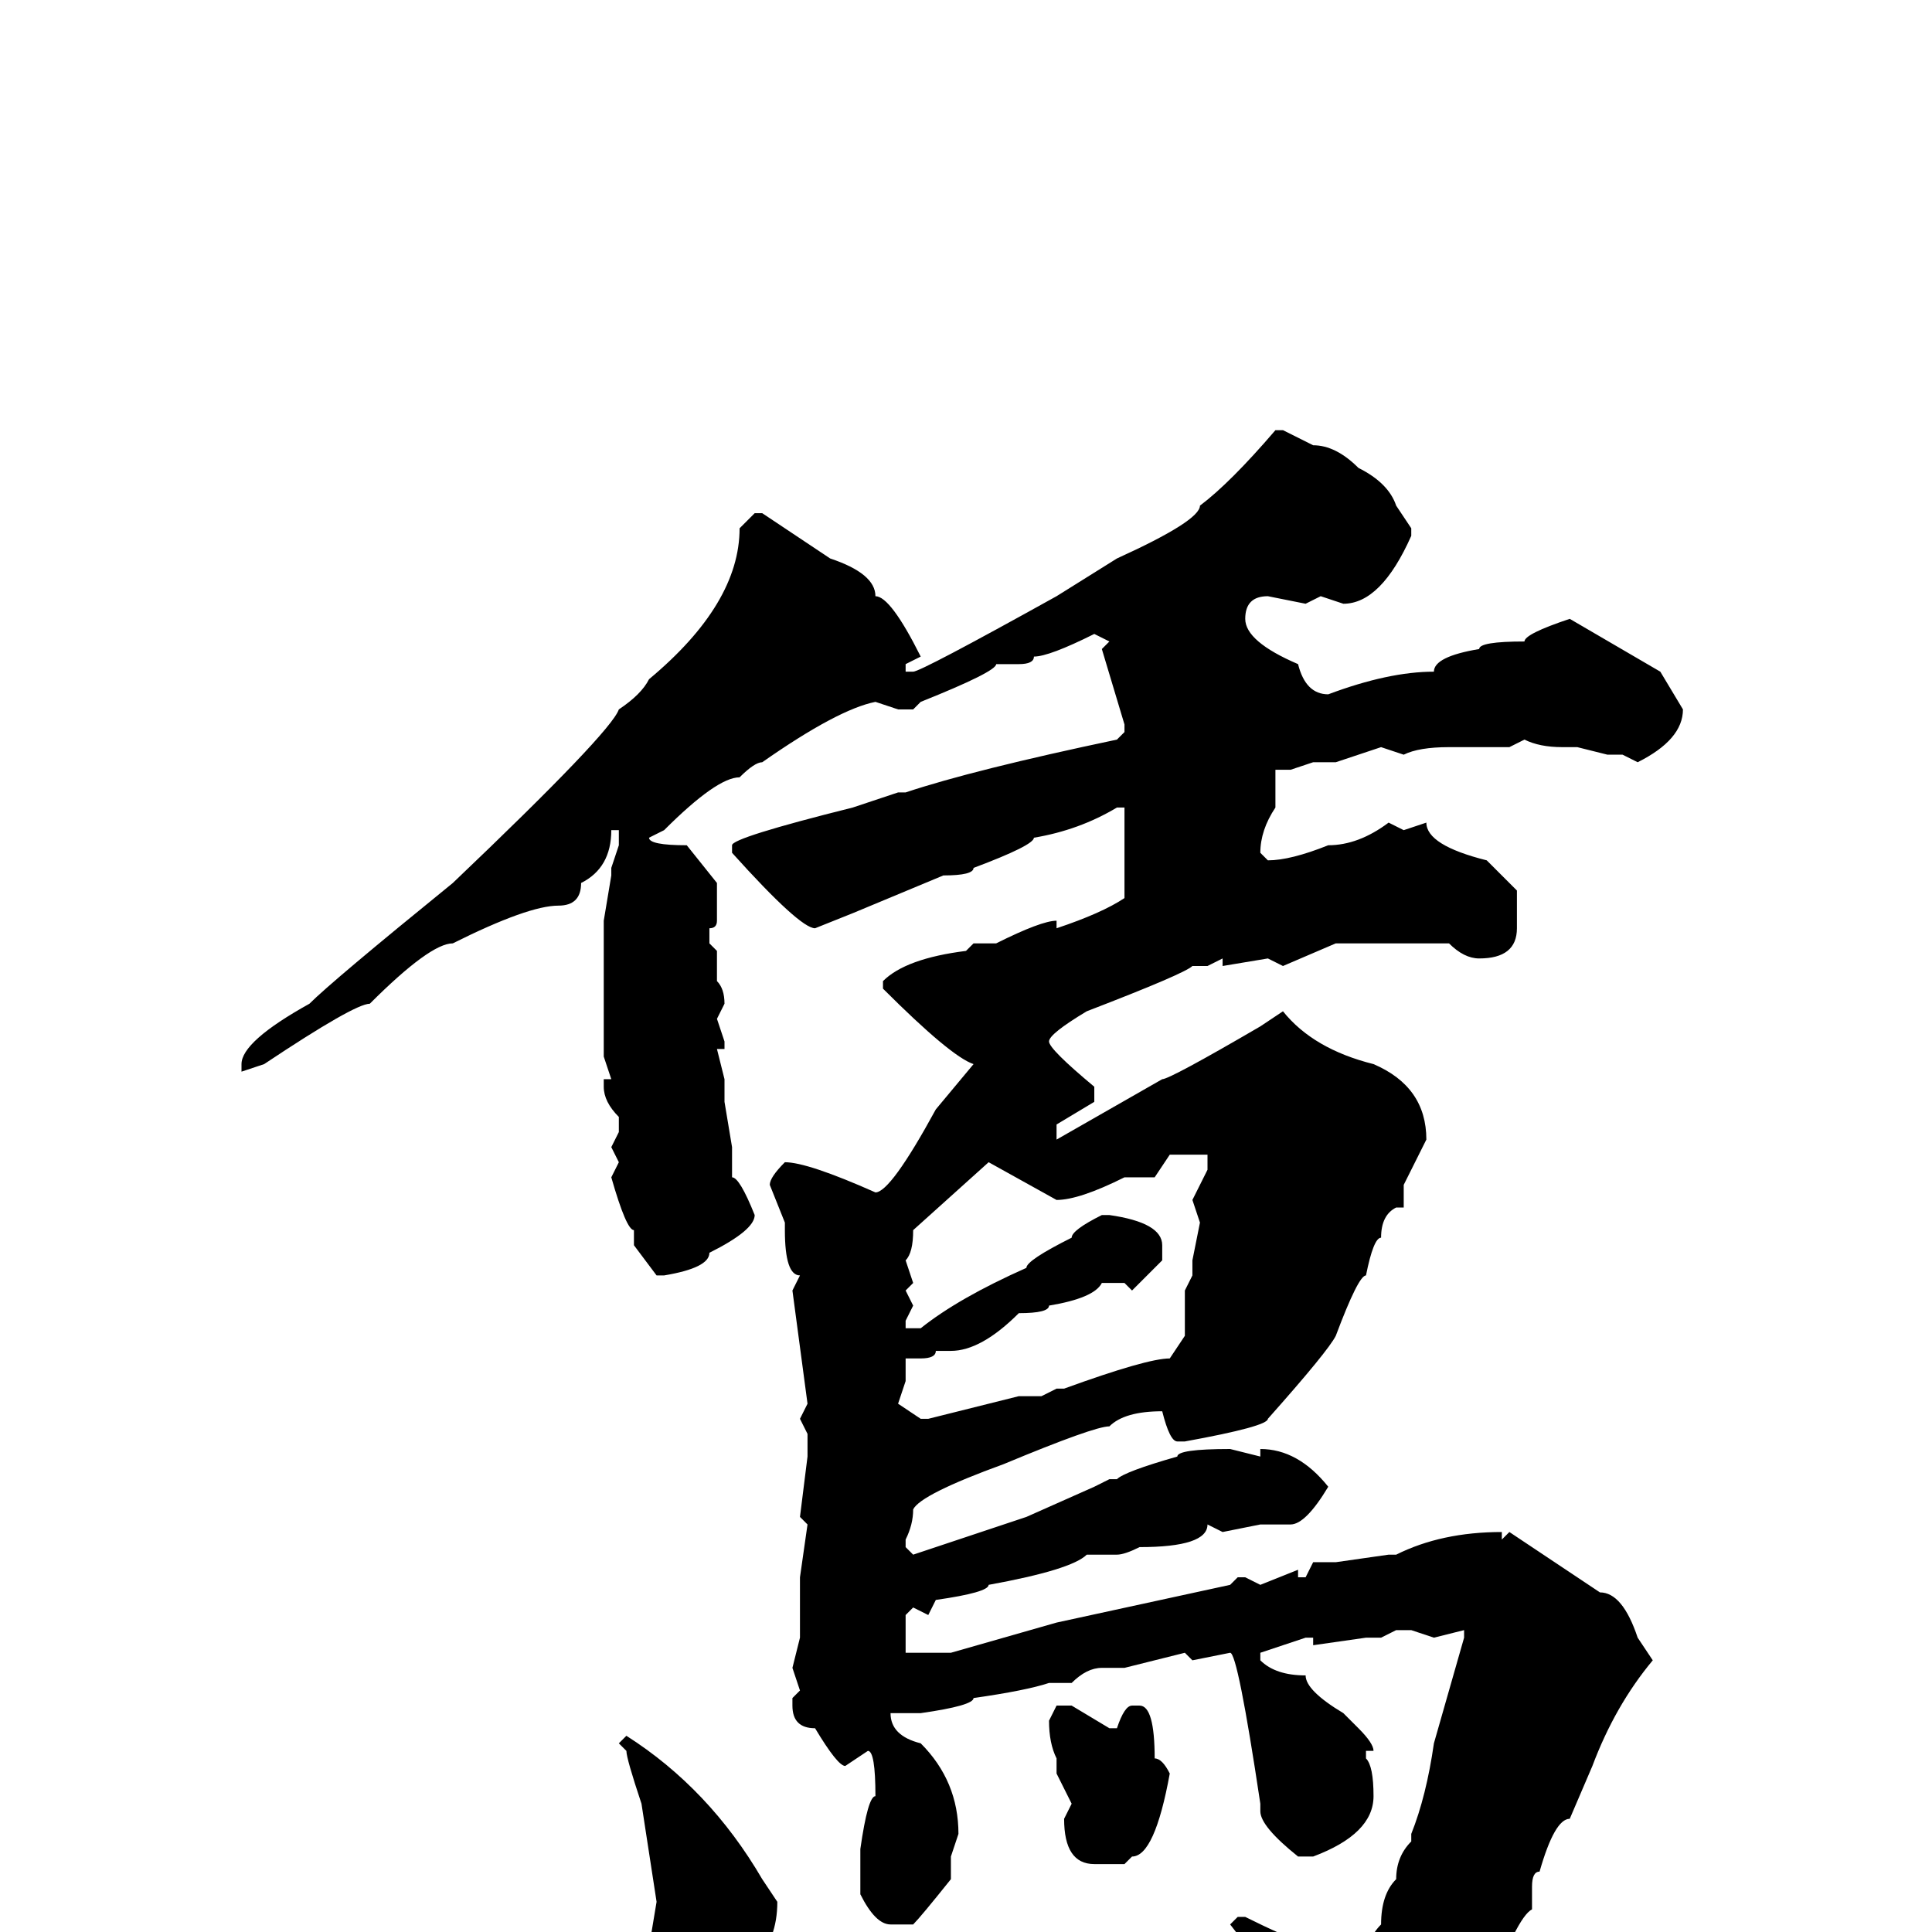 <svg xmlns="http://www.w3.org/2000/svg" viewBox="0 -256 256 256">
	<path fill="#000000" d="M170 -199L174 -197Q177 -197 180 -194Q184 -192 185 -189L187 -186V-185Q183 -176 178 -176L175 -177L173 -176L168 -177Q165 -177 165 -174Q165 -171 172 -168Q173 -164 176 -164Q184 -167 190 -167Q190 -169 196 -170Q196 -171 202 -171Q202 -172 208 -174L220 -167L223 -162Q223 -158 217 -155L215 -156H213L209 -157H207Q204 -157 202 -158L200 -157H197H192Q188 -157 186 -156L183 -157L177 -155H174L171 -154H169V-152V-149Q167 -146 167 -143L168 -142Q171 -142 176 -144Q180 -144 184 -147L186 -146L189 -147Q189 -144 197 -142L201 -138V-133Q201 -129 196 -129Q194 -129 192 -131H177L170 -128L168 -129L162 -128V-129L160 -128H158Q157 -127 144 -122Q139 -119 139 -118Q139 -117 145 -112V-110L140 -107V-106V-105L154 -113Q155 -113 167 -120L170 -122Q174 -117 182 -115Q189 -112 189 -105L186 -99V-98V-96H185Q183 -95 183 -92Q182 -92 181 -87Q180 -87 177 -79Q176 -77 168 -68Q168 -67 157 -65H156Q155 -65 154 -69Q149 -69 147 -67Q145 -67 133 -62Q122 -58 121 -56Q121 -54 120 -52V-51L121 -50L136 -55L145 -59L147 -60H148Q149 -61 156 -63Q156 -64 163 -64L167 -63V-64Q172 -64 176 -59Q173 -54 171 -54H170H167L162 -53L160 -54Q160 -51 151 -51Q149 -50 148 -50H144Q142 -48 131 -46Q131 -45 124 -44L123 -42L121 -43L120 -42V-37H122H125H126L140 -41L163 -46L164 -47H165L167 -46L172 -48V-47H173L174 -49H177L184 -50H185Q191 -53 199 -53V-52L200 -53Q209 -47 212 -45Q215 -45 217 -39L219 -36Q214 -30 211 -22L208 -15Q206 -15 204 -8Q203 -8 203 -6V-3Q201 -2 197 9Q197 12 194 12L188 19Q186 19 183 22L178 23H176Q173 23 170 8L163 -1L164 -2H165Q175 3 179 3L180 4H181Q181 1 183 -1Q183 -5 185 -7Q185 -10 187 -12V-13Q189 -18 190 -25L194 -39V-40L190 -39L187 -40H185L183 -39H181L174 -38V-39H173L167 -37V-36Q169 -34 173 -34Q173 -32 178 -29L180 -27Q182 -25 182 -24H181V-23Q182 -22 182 -18Q182 -13 174 -10H172Q167 -14 167 -16V-17Q164 -37 163 -37L158 -36L157 -37L149 -35H148H146Q144 -35 142 -33H139Q136 -32 129 -31Q129 -30 122 -29H121H118Q118 -26 122 -25Q127 -20 127 -13L126 -10V-7Q122 -2 121 -1H118Q116 -1 114 -5V-7V-11Q115 -18 116 -18Q116 -24 115 -24L112 -22Q111 -22 108 -27Q105 -27 105 -30V-31L106 -32L105 -35L106 -39V-47L107 -54L106 -55L107 -63V-66L106 -68L107 -70L105 -85L106 -87Q104 -87 104 -93V-94L102 -99Q102 -100 104 -102Q107 -102 116 -98Q118 -98 124 -109L129 -115Q126 -116 117 -125V-126Q120 -129 128 -130L129 -131H132Q138 -134 140 -134V-133Q146 -135 149 -137V-140V-149H148Q143 -146 137 -145Q137 -144 129 -141Q129 -140 125 -140L113 -135L108 -133Q106 -133 97 -143V-144Q97 -145 113 -149L119 -151H120Q129 -154 148 -158L149 -159V-160L146 -170L147 -171L145 -172Q139 -169 137 -169Q137 -168 135 -168H134H132Q132 -167 122 -163L121 -162H119L116 -163Q111 -162 101 -155Q100 -155 98 -153Q95 -153 88 -146L86 -145Q86 -144 91 -144L95 -139V-134Q95 -133 94 -133V-132V-131L95 -130V-127V-126Q96 -125 96 -123L95 -121L96 -118V-117H95L96 -113V-110L97 -104V-101V-100Q98 -100 100 -95Q100 -93 94 -90Q94 -88 88 -87H87L84 -91V-93Q83 -93 81 -100L82 -102L81 -104L82 -106V-108Q80 -110 80 -112V-113H81L80 -116V-131V-132V-134L81 -140V-141L82 -144V-146H81Q81 -141 77 -139Q77 -136 74 -136Q70 -136 60 -131Q57 -131 49 -123Q47 -123 35 -115L32 -114V-115Q32 -118 41 -123Q44 -126 60 -139Q81 -159 82 -162Q85 -164 86 -166Q98 -176 98 -186L100 -188H101L110 -182Q116 -180 116 -177Q118 -177 122 -169L120 -168V-167H121Q122 -167 140 -177L148 -182Q159 -187 159 -189Q163 -192 169 -199ZM153 -100H149Q143 -97 140 -97L131 -102L121 -93Q121 -90 120 -89L121 -86L120 -85L121 -83L120 -81V-80H122Q127 -84 136 -88Q136 -89 142 -92Q142 -93 146 -95H147Q154 -94 154 -91V-89L150 -85L149 -86H146Q145 -84 139 -83Q139 -82 135 -82Q130 -77 126 -77H124Q124 -76 122 -76H120V-73L119 -70L122 -68H123Q127 -69 135 -71H138L140 -72H141Q152 -76 155 -76L157 -79V-82V-85L158 -87V-89L159 -94L158 -97L160 -101V-103H155ZM140 -30H142L147 -27H148Q149 -30 150 -30H151Q153 -30 153 -23Q154 -23 155 -21Q153 -10 150 -10L149 -9H145Q141 -9 141 -15L142 -17L140 -21V-23Q139 -25 139 -28ZM83 -26Q94 -19 101 -7L103 -4Q103 1 100 4Q99 9 94 9H93Q87 5 86 2L87 -4L85 -17Q83 -23 83 -24L82 -25Z"/>
</svg>